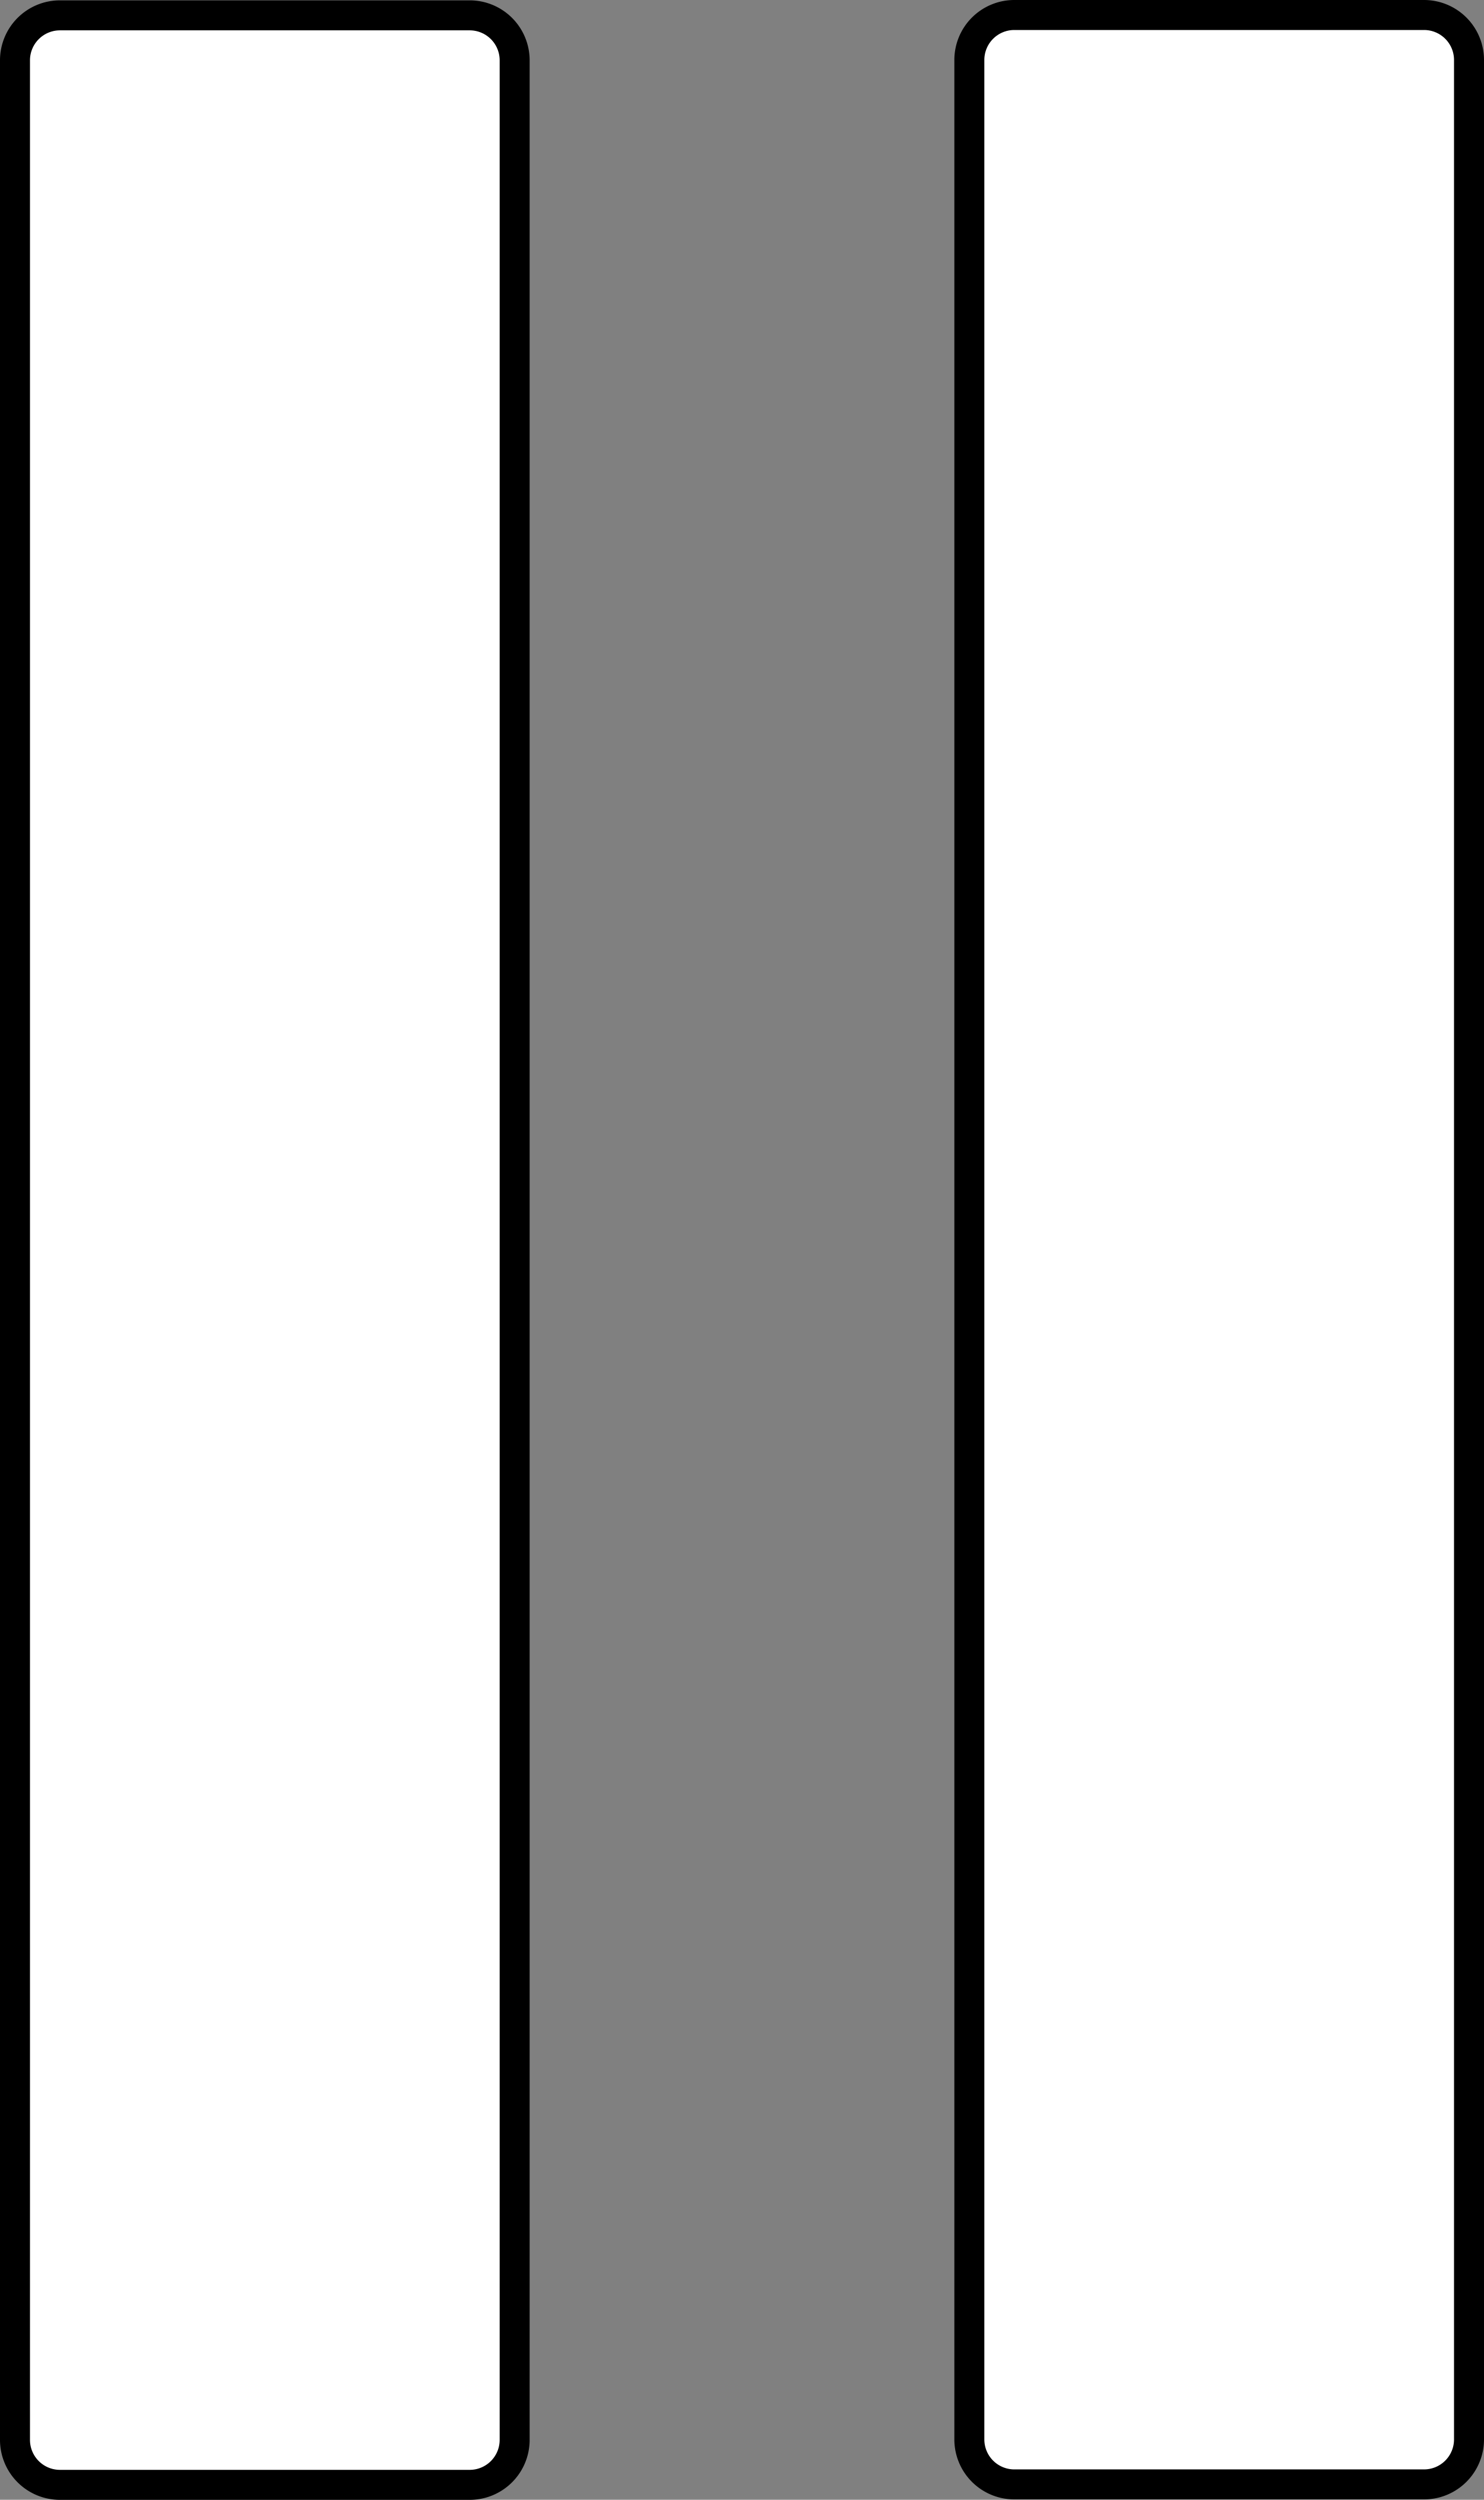 <svg id="pause_button" xmlns="http://www.w3.org/2000/svg" viewBox="0 0 297 499.98"><rect x="0" y="0" width="297" height="499.98" fill="#808080" stroke="none"/><defs><style>.cls-1{fill:#fff;}</style></defs><title>pause_button</title><g id="bar_2" data-name="bar 2"><rect class="cls-1" x="3" y="3.07" width="100" height="493.91" rx="9"/><path d="M94,6.07a6,6,0,0,1,6,6V488a6,6,0,0,1-6,6H12a6,6,0,0,1-6-6V12.07a6,6,0,0,1,6-6H94m0-6H12a12,12,0,0,0-12,12V488a12,12,0,0,0,12,12H94a12,12,0,0,0,12-12V12.07a12,12,0,0,0-12-12Z" transform="translate(0 0)"/></g><g id="bar_1" data-name="bar 1"><rect class="cls-1" x="194" y="3" width="100" height="493.91" rx="9"/><path d="M285,6a6,6,0,0,1,6,6V487.91a6,6,0,0,1-6,6H203a6,6,0,0,1-6-6V12a6,6,0,0,1,6-6h82m0-6H203a12,12,0,0,0-12,12V487.91a12,12,0,0,0,12,12h82a12,12,0,0,0,12-12V12A12,12,0,0,0,285,0Z" transform="translate(0 0)"/></g></svg>
